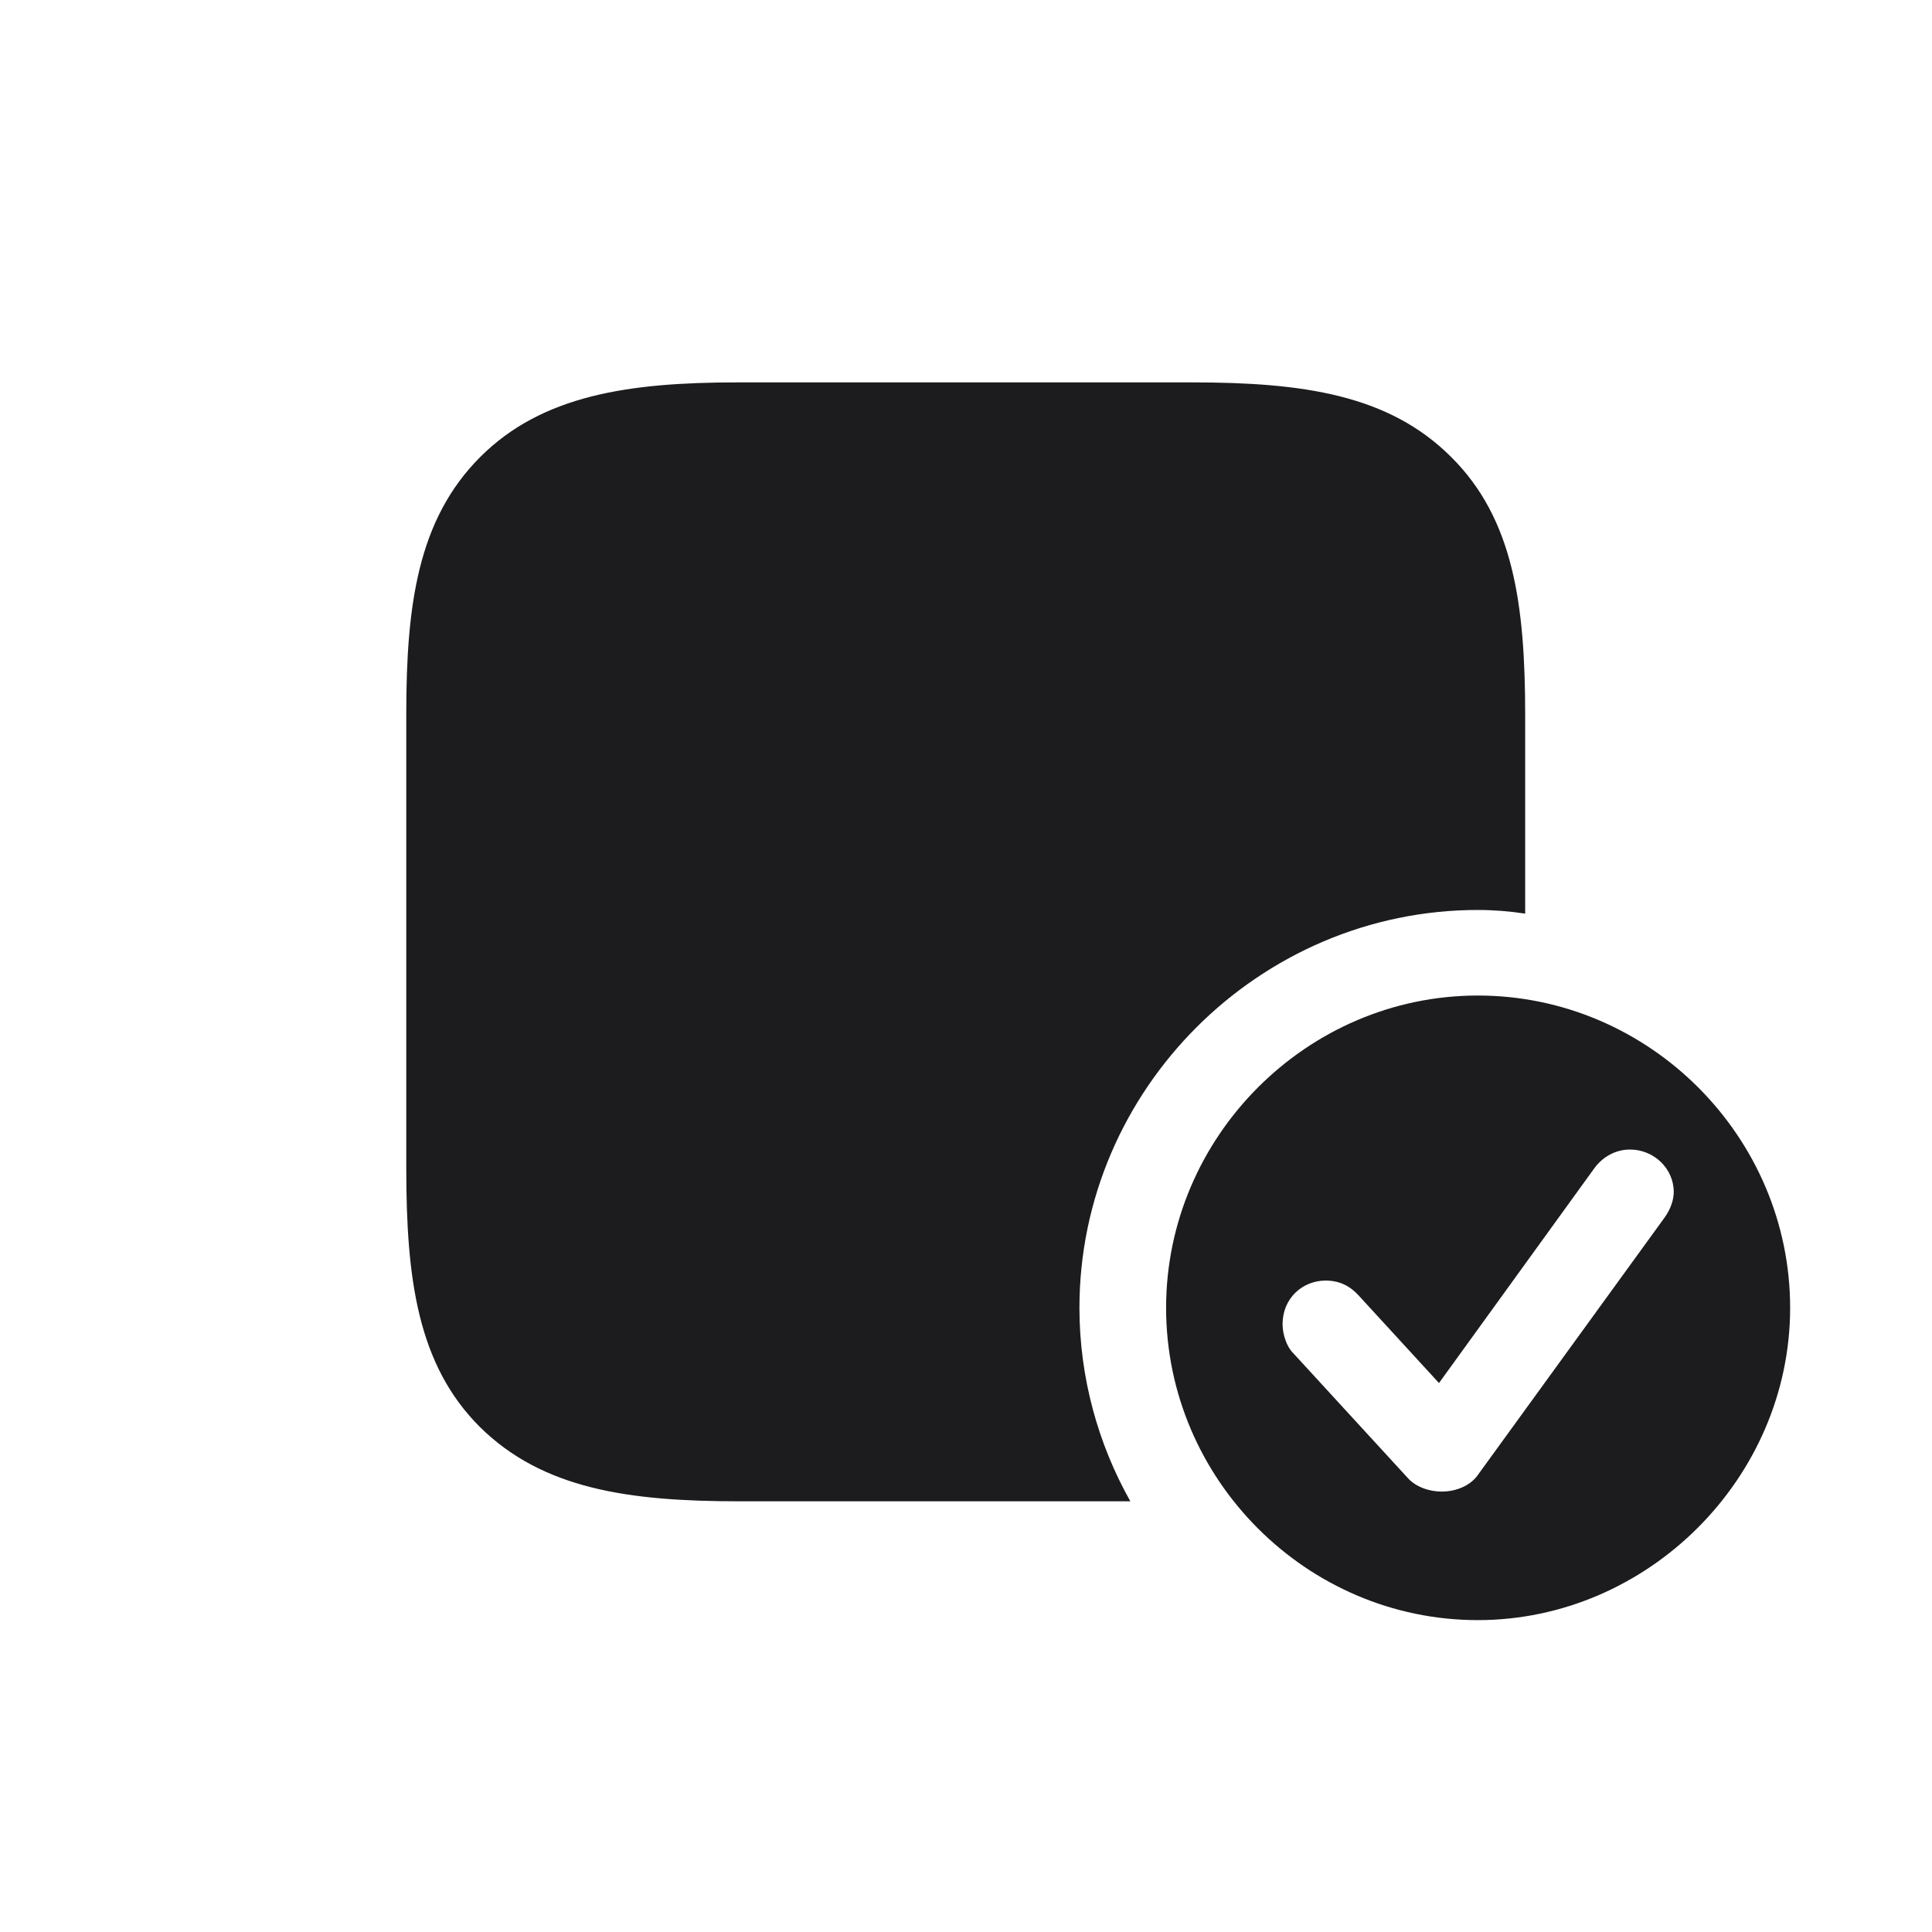 <svg width="28" height="28" viewBox="0 0 28 28" fill="none" xmlns="http://www.w3.org/2000/svg">
<path d="M21.418 13.188C21.646 13.188 21.875 13.206 22.104 13.241V10.367C22.104 8.768 21.936 7.52 21.031 6.623C20.126 5.718 18.878 5.542 17.278 5.542H10.687C9.113 5.542 7.856 5.727 6.96 6.623C6.055 7.528 5.888 8.768 5.888 10.35V16.933C5.888 18.541 6.055 19.78 6.951 20.677C7.865 21.582 9.113 21.758 10.713 21.758H16.382C15.916 20.932 15.644 19.965 15.644 18.954C15.644 15.79 18.254 13.188 21.418 13.188ZM21.418 23.48C23.879 23.48 25.944 21.424 25.944 18.954C25.944 16.476 23.905 14.428 21.418 14.428C18.939 14.428 16.9 16.476 16.9 18.954C16.9 21.441 18.939 23.48 21.418 23.48ZM20.891 21.617C20.724 21.617 20.521 21.556 20.398 21.415L18.737 19.605C18.649 19.517 18.588 19.341 18.588 19.191C18.588 18.814 18.878 18.559 19.212 18.559C19.423 18.559 19.572 18.646 19.686 18.77L20.855 20.044L23.105 16.933C23.22 16.774 23.404 16.66 23.624 16.66C23.967 16.66 24.257 16.933 24.257 17.275C24.257 17.39 24.213 17.521 24.125 17.645L21.409 21.389C21.304 21.529 21.11 21.617 20.891 21.617Z" fill="#1C1C1E"/>
</svg>

